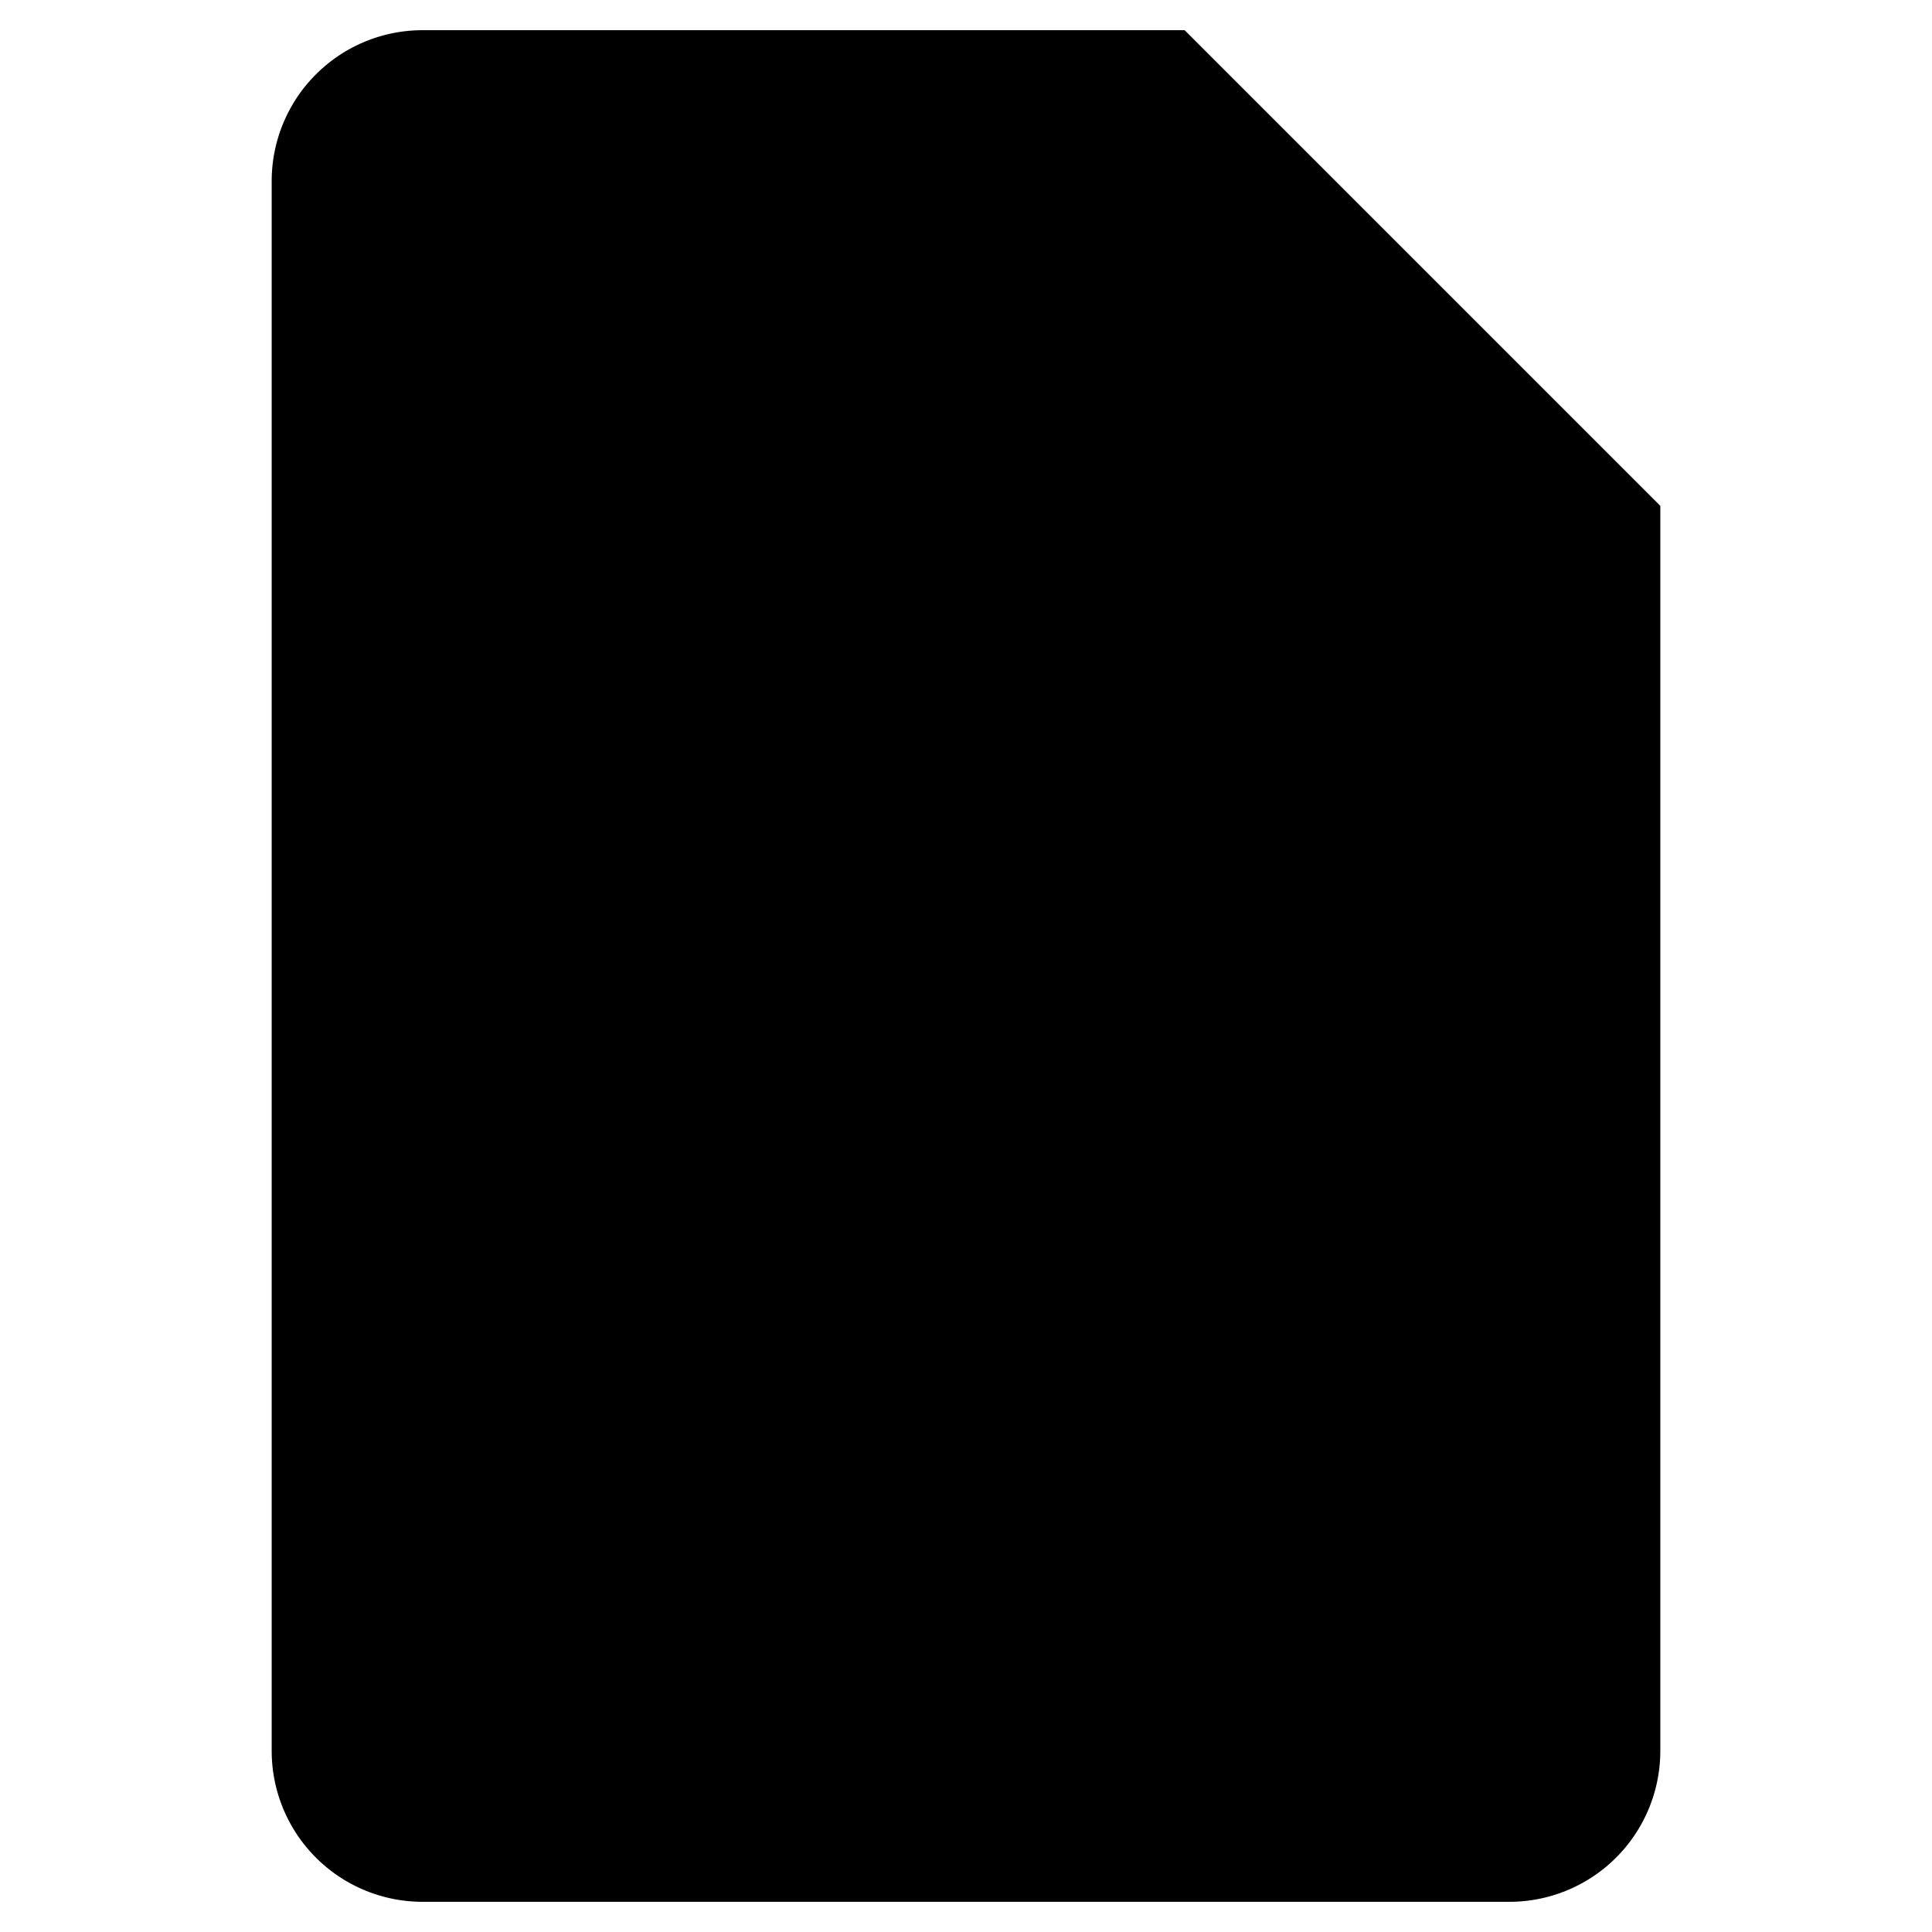 <svg xmlns="http://www.w3.org/2000/svg" width="16" height="16" viewBox="0 0 16 16"><path stroke="currentColor" stroke-width="1.5" d="M3 1.5a.5.5 0 0 1 .5-.5h6L13 4.5v10a.5.5 0 0 1-.5.5h-9a.5.5 0 0 1-.5-.5z"/><path stroke="currentColor" stroke-width="1.5" d="M9 1v3.5h3.5"/><path d="M5 8.5h1l.5 2 .5-2h1L7.25 12h-1.5zm3.5 0h1l1 3.5h-1l-.25-1h-.5l-.25 1h-1zm.5 1-.1.7h.2zm2-1h1V12h-1z"/></svg>
